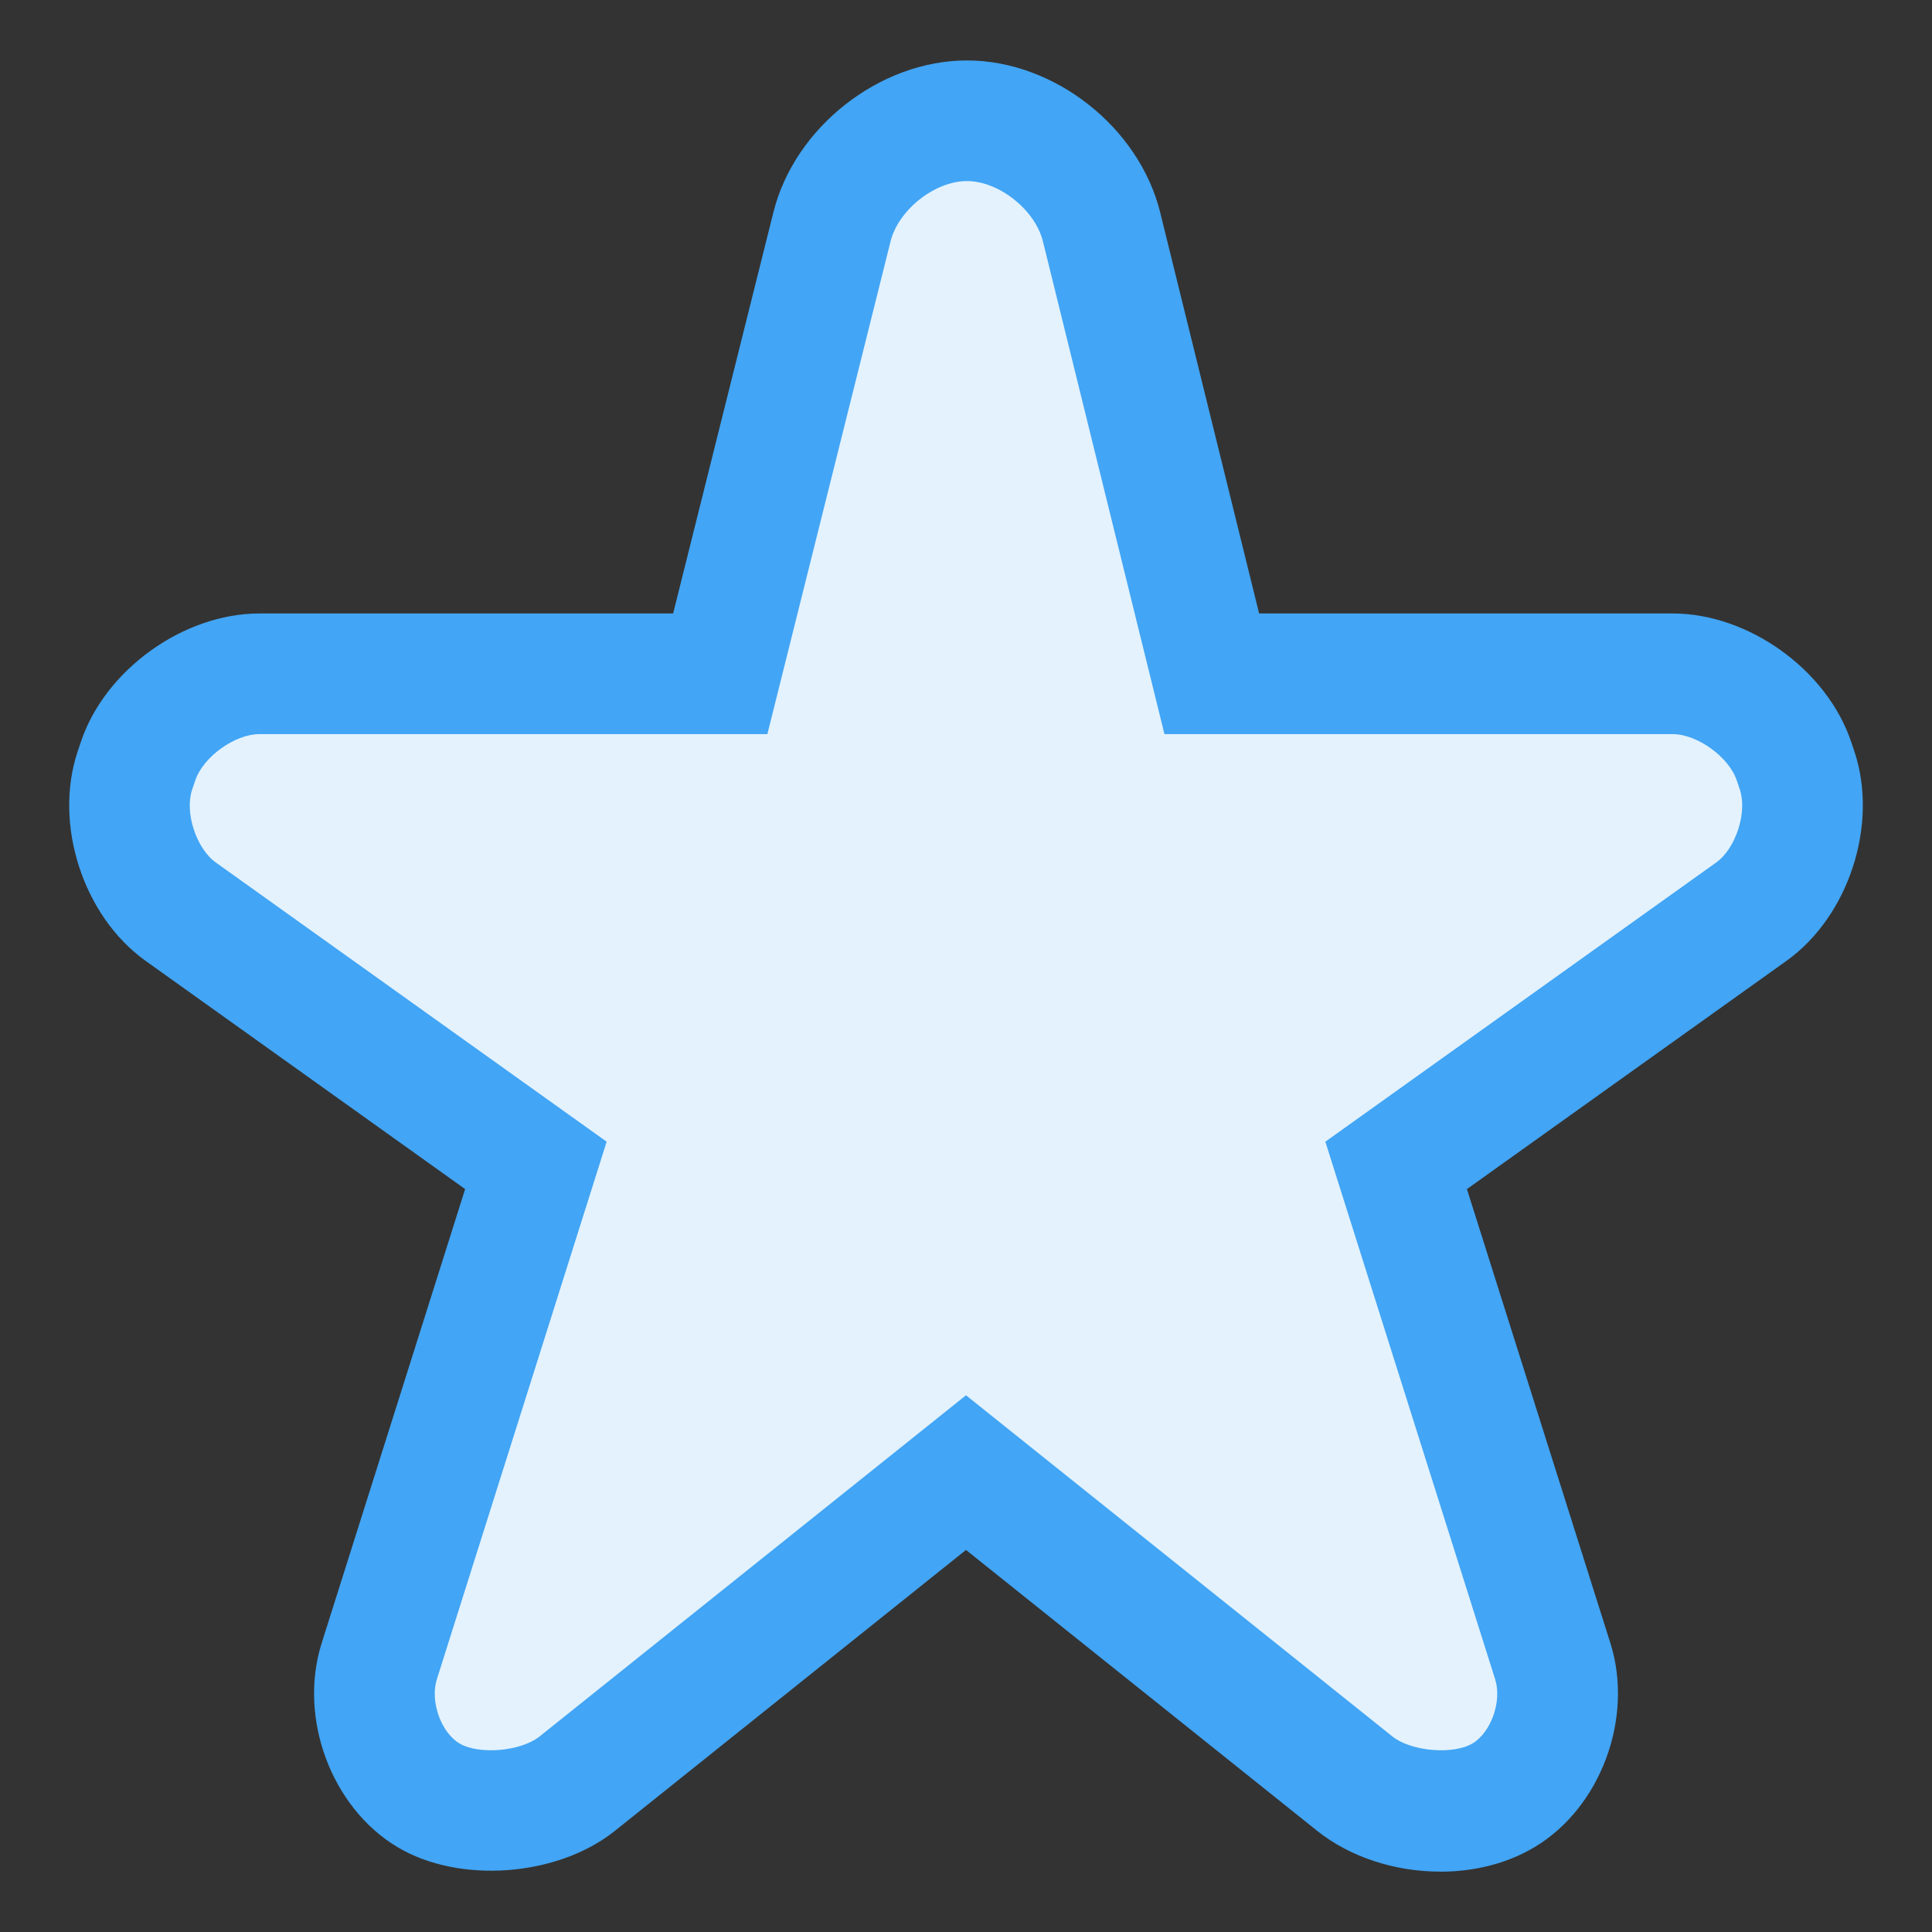 <svg height="512" viewBox="0 0 32 32" width="512" xmlns="http://www.w3.org/2000/svg"><rect x="0" y="0" width="32" height="32" fill="#333333" stroke="none"/><g id="star"><g><g><path d="m23.852 30c-.525 0-1.053-.171-1.411-.457l-6.441-5.153-6.441 5.153c-.345.276-.877.44-1.425.44-.401 0-.771-.089-1.04-.25-.702-.421-1.067-1.416-.813-2.219l2.595-8.213-5.882-4.201c-.673-.481-1.021-1.551-.76-2.336l.053-.156c.262-.786 1.182-1.448 2.009-1.448h7.633l1.851-7.402c.242-.97 1.244-1.758 2.235-1.758.991 0 1.991.789 2.23 1.759l1.826 7.401h7.633c.828 0 1.748.663 2.009 1.448l.052.156c.261.785-.086 1.856-.76 2.337l-5.882 4.201 2.595 8.213c.253.803-.111 1.798-.813 2.218-.291.175-.655.267-1.054.267z" fill="#e3f2fd"/></g><path d="m23.852 31c-.756 0-1.498-.246-2.035-.675l-5.817-4.653-5.816 4.653c-.95.76-2.576.883-3.604.267-1.093-.655-1.644-2.139-1.252-3.377l2.376-7.52-5.291-3.779c-1.034-.738-1.529-2.261-1.128-3.466l.054-.16c.397-1.193 1.697-2.129 2.957-2.129h6.853l1.661-6.645c.352-1.41 1.76-2.515 3.206-2.515 1.447 0 2.853 1.107 3.201 2.52l1.638 6.64h6.85c1.26 0 2.56.937 2.958 2.132l.052.154c.402 1.208-.093 2.73-1.127 3.469l-5.291 3.779 2.376 7.52c.391 1.238-.159 2.722-1.252 3.377-.446.268-.988.409-1.568.409zm-7.852-7.89 7.065 5.653c.312.248 1.005.304 1.326.113.306-.184.488-.699.374-1.06l-2.813-8.906 6.473-4.624c.324-.231.518-.829.393-1.206l-.052-.154c-.129-.388-.655-.767-1.062-.767h-8.417l-2.013-8.162c-.129-.522-.729-.998-1.259-.998-.532 0-1.135.477-1.265 1l-2.04 8.16h-8.414c-.407 0-.932.379-1.061.765l-.054.159c-.125.375.07.972.394 1.203l6.473 4.624-2.813 8.906c-.114.361.067.876.374 1.06.319.191 1.014.135 1.327-.114z" fill="#42a5f5"/></g></g></svg>